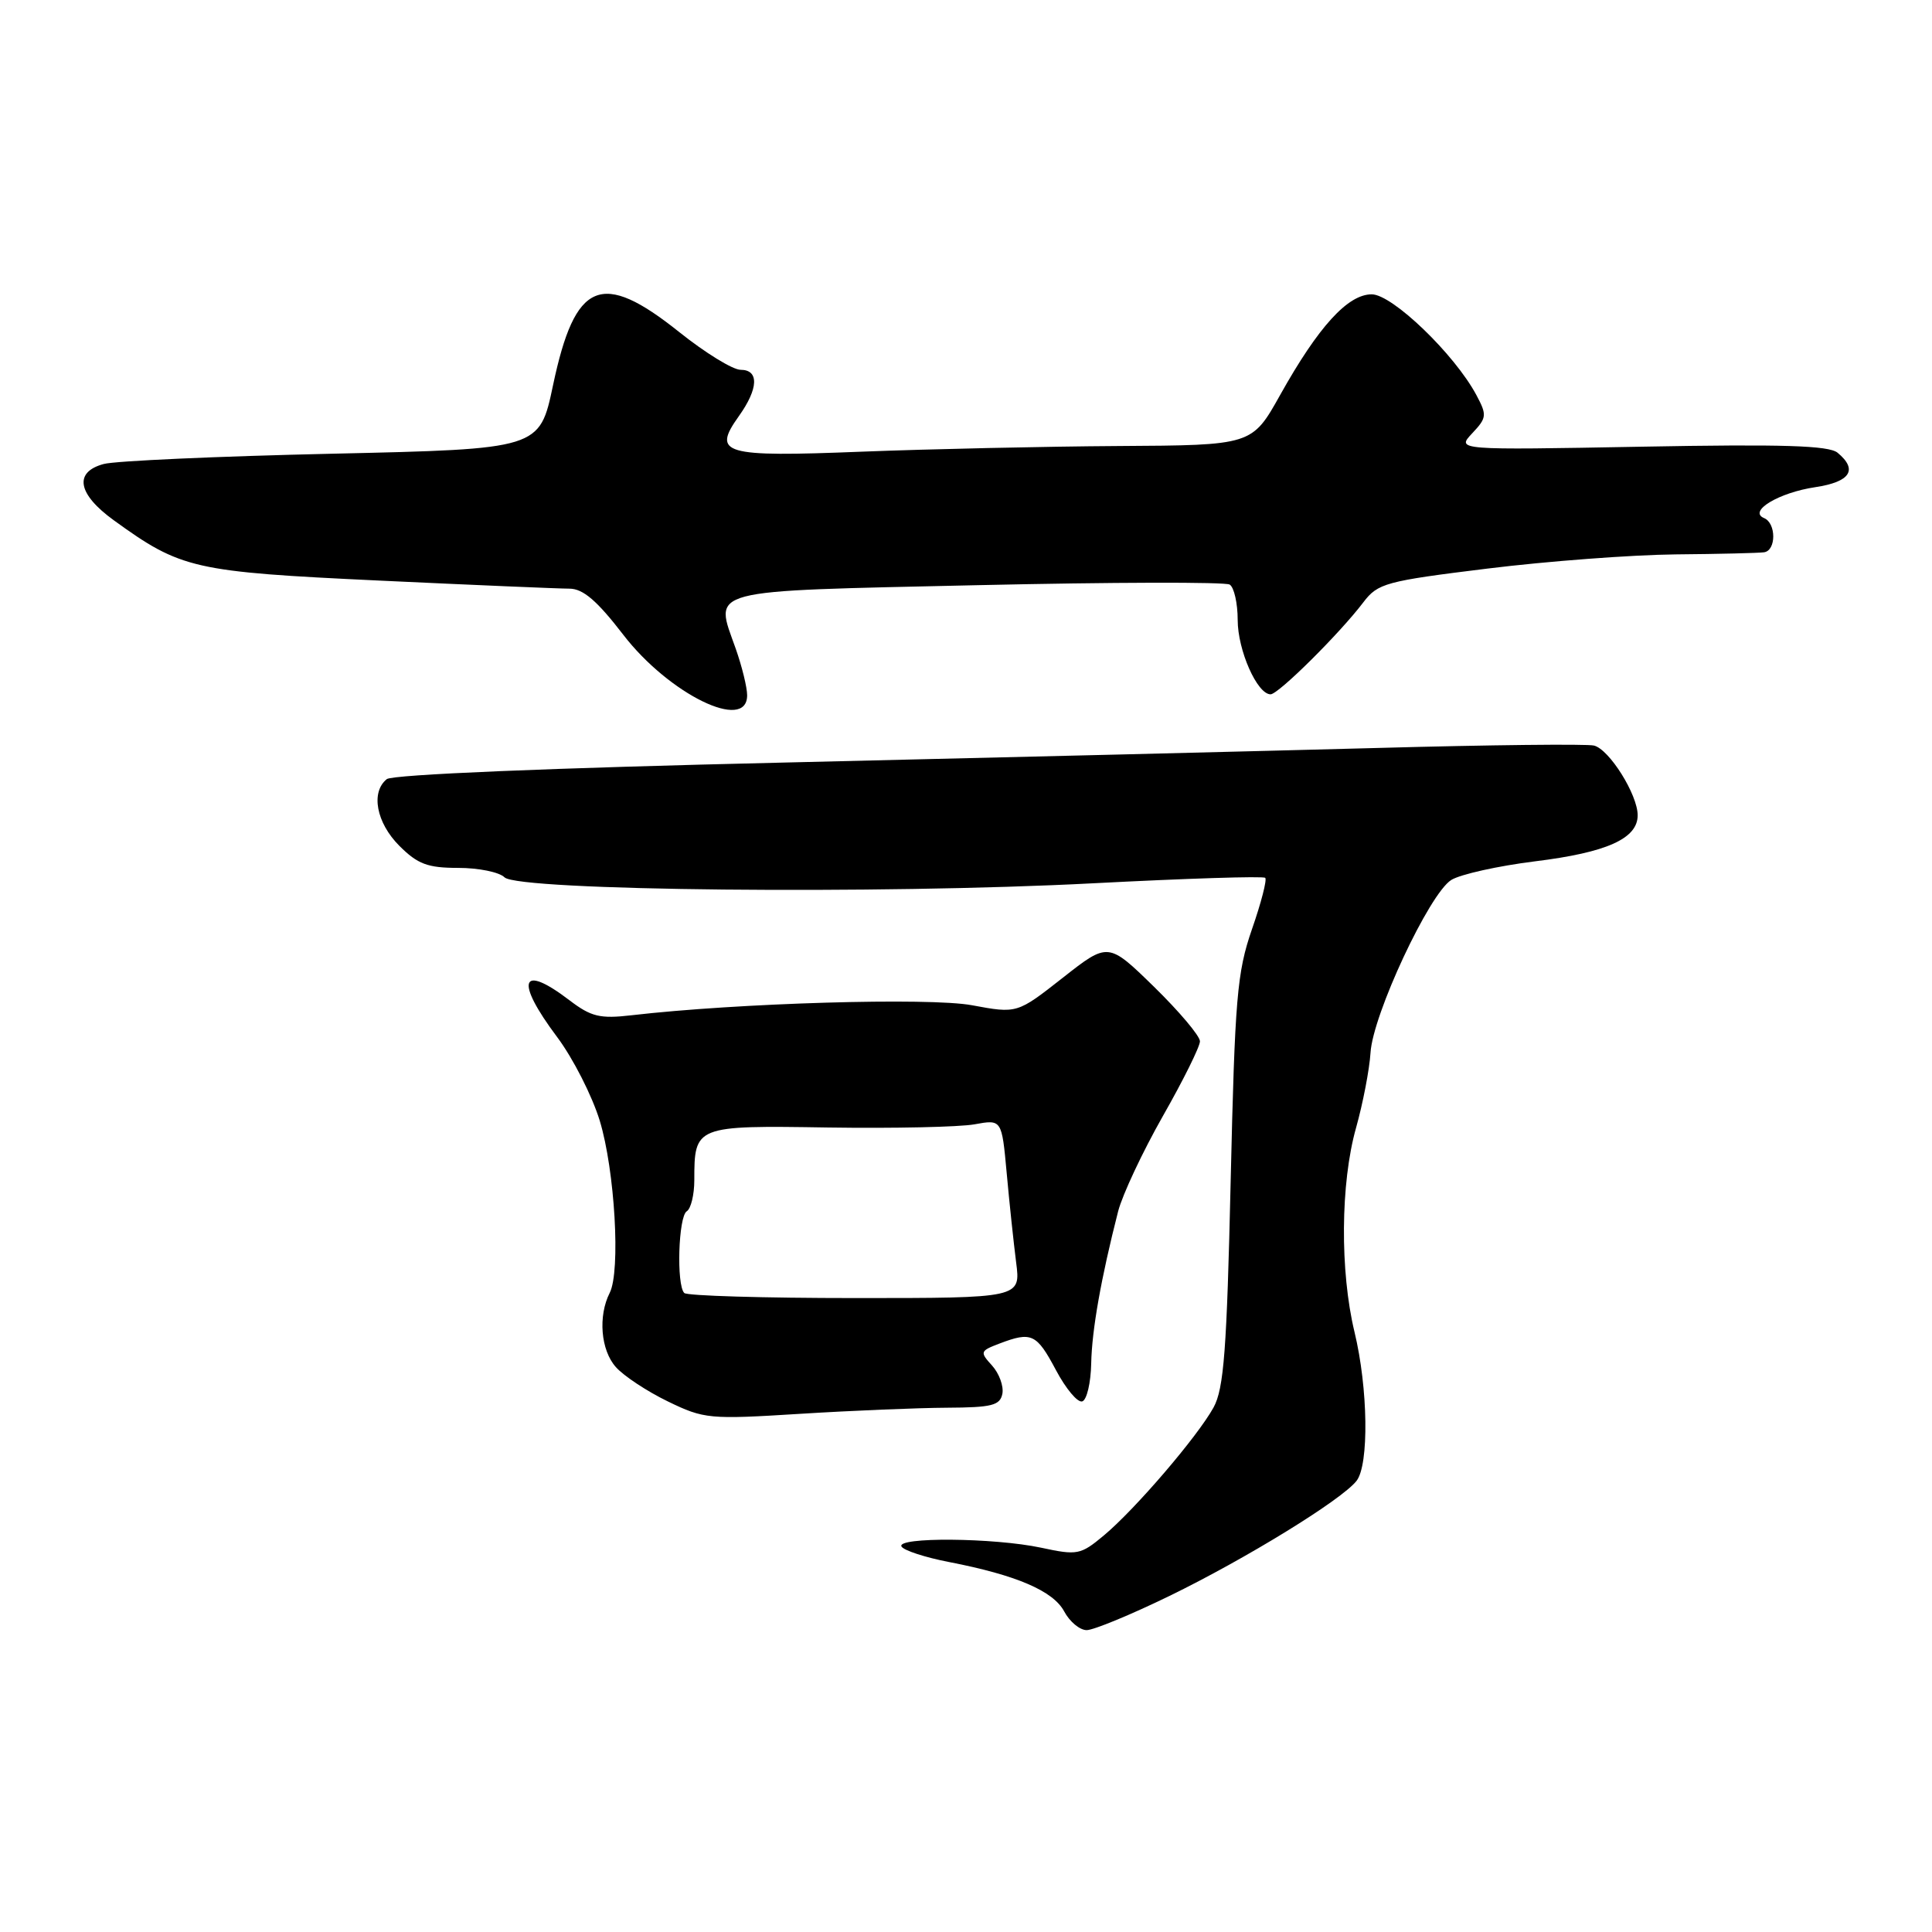 <?xml version="1.0" encoding="UTF-8" standalone="no"?>
<!DOCTYPE svg PUBLIC "-//W3C//DTD SVG 1.1//EN" "http://www.w3.org/Graphics/SVG/1.1/DTD/svg11.dtd" >
<svg xmlns="http://www.w3.org/2000/svg" xmlns:xlink="http://www.w3.org/1999/xlink" version="1.1" viewBox="0 0 256 256">
 <g >
 <path fill="currentColor"
d=" M 154.92 211.49 C 165.11 206.53 177.79 198.73 179.75 196.22 C 181.42 194.08 181.28 183.95 179.48 176.50 C 177.54 168.46 177.62 156.76 179.68 149.46 C 180.60 146.18 181.46 141.70 181.60 139.50 C 181.90 134.44 189.39 118.42 192.30 116.60 C 193.51 115.85 198.51 114.74 203.40 114.13 C 212.91 112.96 217.00 111.12 217.00 108.03 C 217.00 105.29 213.24 99.29 211.21 98.79 C 210.27 98.56 197.35 98.70 182.50 99.11 C 167.65 99.51 132.32 100.38 104.00 101.04 C 72.90 101.76 52.00 102.63 51.25 103.24 C 49.10 104.97 49.86 109.02 52.92 112.08 C 55.35 114.51 56.67 115.00 60.72 115.00 C 63.41 115.00 66.16 115.56 66.85 116.25 C 68.63 118.04 116.54 118.52 144.85 117.04 C 157.15 116.40 167.41 116.07 167.65 116.32 C 167.90 116.57 167.11 119.63 165.89 123.13 C 163.91 128.86 163.63 132.22 163.07 156.50 C 162.56 178.89 162.17 184.01 160.80 186.50 C 158.67 190.36 150.43 199.98 146.26 203.46 C 143.18 206.03 142.75 206.11 137.96 205.08 C 131.72 203.75 118.66 203.64 119.46 204.93 C 119.78 205.45 122.61 206.37 125.77 206.98 C 134.68 208.71 139.55 210.80 141.01 213.52 C 141.74 214.89 143.08 216.00 143.99 216.00 C 144.90 216.00 149.82 213.97 154.92 211.49 Z  M 125.48 186.53 C 131.43 186.50 132.51 186.23 132.82 184.68 C 133.01 183.67 132.40 182.00 131.46 180.95 C 129.81 179.14 129.86 179.01 132.43 178.03 C 136.69 176.41 137.35 176.72 139.91 181.53 C 141.23 184.02 142.80 185.90 143.41 185.69 C 144.01 185.49 144.54 183.22 144.59 180.66 C 144.68 176.23 145.89 169.38 148.16 160.50 C 148.73 158.30 151.40 152.62 154.09 147.88 C 156.79 143.14 159.00 138.68 159.00 137.98 C 159.00 137.27 156.26 134.03 152.92 130.76 C 146.84 124.83 146.84 124.83 140.81 129.57 C 134.77 134.31 134.77 134.31 128.79 133.20 C 123.15 132.15 97.70 132.90 83.66 134.53 C 79.51 135.01 78.33 134.73 75.47 132.55 C 68.97 127.59 68.19 129.90 73.82 137.41 C 75.92 140.21 78.46 145.20 79.47 148.50 C 81.47 155.07 82.25 168.44 80.79 171.31 C 79.23 174.38 79.60 178.90 81.60 181.14 C 82.64 182.32 85.75 184.37 88.50 185.70 C 93.30 188.03 94.00 188.09 106.00 187.34 C 112.88 186.91 121.64 186.55 125.48 186.53 Z  M 99.00 92.13 C 99.00 91.09 98.32 88.32 97.49 85.96 C 94.65 77.92 92.98 78.36 129.46 77.54 C 147.29 77.14 162.36 77.10 162.94 77.46 C 163.52 77.82 164.00 79.93 164.00 82.15 C 164.00 86.16 166.58 92.00 168.36 92.00 C 169.39 92.00 177.49 83.97 180.65 79.81 C 182.57 77.28 183.61 77.00 197.10 75.34 C 205.02 74.36 216.22 73.52 222.00 73.46 C 227.78 73.41 233.06 73.28 233.75 73.18 C 235.37 72.95 235.37 69.32 233.75 68.65 C 231.59 67.75 235.69 65.27 240.55 64.55 C 245.18 63.85 246.22 62.25 243.49 59.99 C 242.34 59.03 236.20 58.84 217.48 59.19 C 192.99 59.64 192.99 59.64 195.07 57.42 C 197.01 55.36 197.05 55.01 195.63 52.35 C 192.74 46.94 184.49 39.00 181.76 39.00 C 178.59 39.00 174.69 43.28 169.63 52.33 C 165.90 59.00 165.90 59.00 148.20 59.10 C 138.47 59.16 123.15 59.50 114.16 59.85 C 95.77 60.58 94.32 60.16 97.91 55.13 C 100.51 51.48 100.60 49.00 98.13 49.00 C 97.10 49.00 93.44 46.75 90.00 44.00 C 79.68 35.75 76.20 37.21 73.28 51.04 C 71.50 59.50 71.50 59.50 44.00 60.12 C 28.87 60.46 15.26 61.07 13.75 61.48 C 9.75 62.55 10.27 65.46 15.08 68.94 C 24.00 75.40 25.63 75.77 50.26 76.93 C 62.78 77.52 74.12 78.00 75.45 78.00 C 77.25 78.00 79.11 79.59 82.58 84.10 C 88.64 91.98 99.00 97.05 99.00 92.13 Z  M 90.67 171.33 C 89.61 170.28 89.89 161.18 91.00 160.50 C 91.55 160.16 92.00 158.30 92.00 156.38 C 92.00 149.17 92.12 149.12 109.74 149.40 C 118.41 149.53 127.12 149.34 129.12 148.98 C 132.74 148.32 132.74 148.32 133.39 155.41 C 133.74 159.31 134.31 164.64 134.64 167.25 C 135.26 172.00 135.26 172.00 113.30 172.00 C 101.22 172.00 91.03 171.70 90.67 171.33 Z "/>
</g>
</svg>